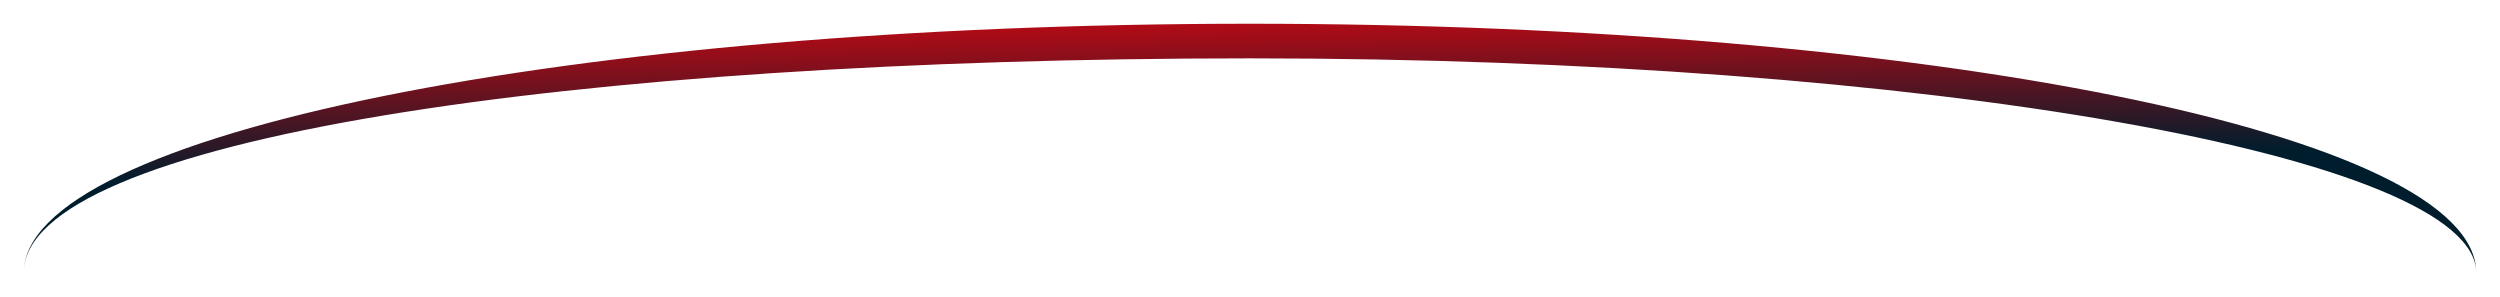 <svg width="1264" height="150" viewBox="0 0 1264 150" fill="none" xmlns="http://www.w3.org/2000/svg">
<g filter="url(#filter0_f_86_29)">
<path d="M1252 138C1252 79 974.417 29.5 632 29.5C289.583 29.5 12 70.5 12 138C12 67.672 289.583 12 632 12C974.417 12 1252 67.672 1252 138Z" fill="url(#paint0_linear_86_29)"/>
</g>
<defs>
<filter id="filter0_f_86_29" x="0" y="0" width="1264" height="150" filterUnits="userSpaceOnUse" color-interpolation-filters="sRGB">
<feFlood flood-opacity="0" result="BackgroundImageFix"/>
<feBlend mode="normal" in="SourceGraphic" in2="BackgroundImageFix" result="shape"/>
<feGaussianBlur stdDeviation="6" result="effect1_foregroundBlur_86_29"/>
</filter>
<linearGradient id="paint0_linear_86_29" x1="677.5" y1="-0.158" x2="679" y2="99.342" gradientUnits="userSpaceOnUse">
<stop stop-color="#CD0812"/>
<stop offset="0.835" stop-color="#001D2D"/>
</linearGradient>
</defs>
</svg>

